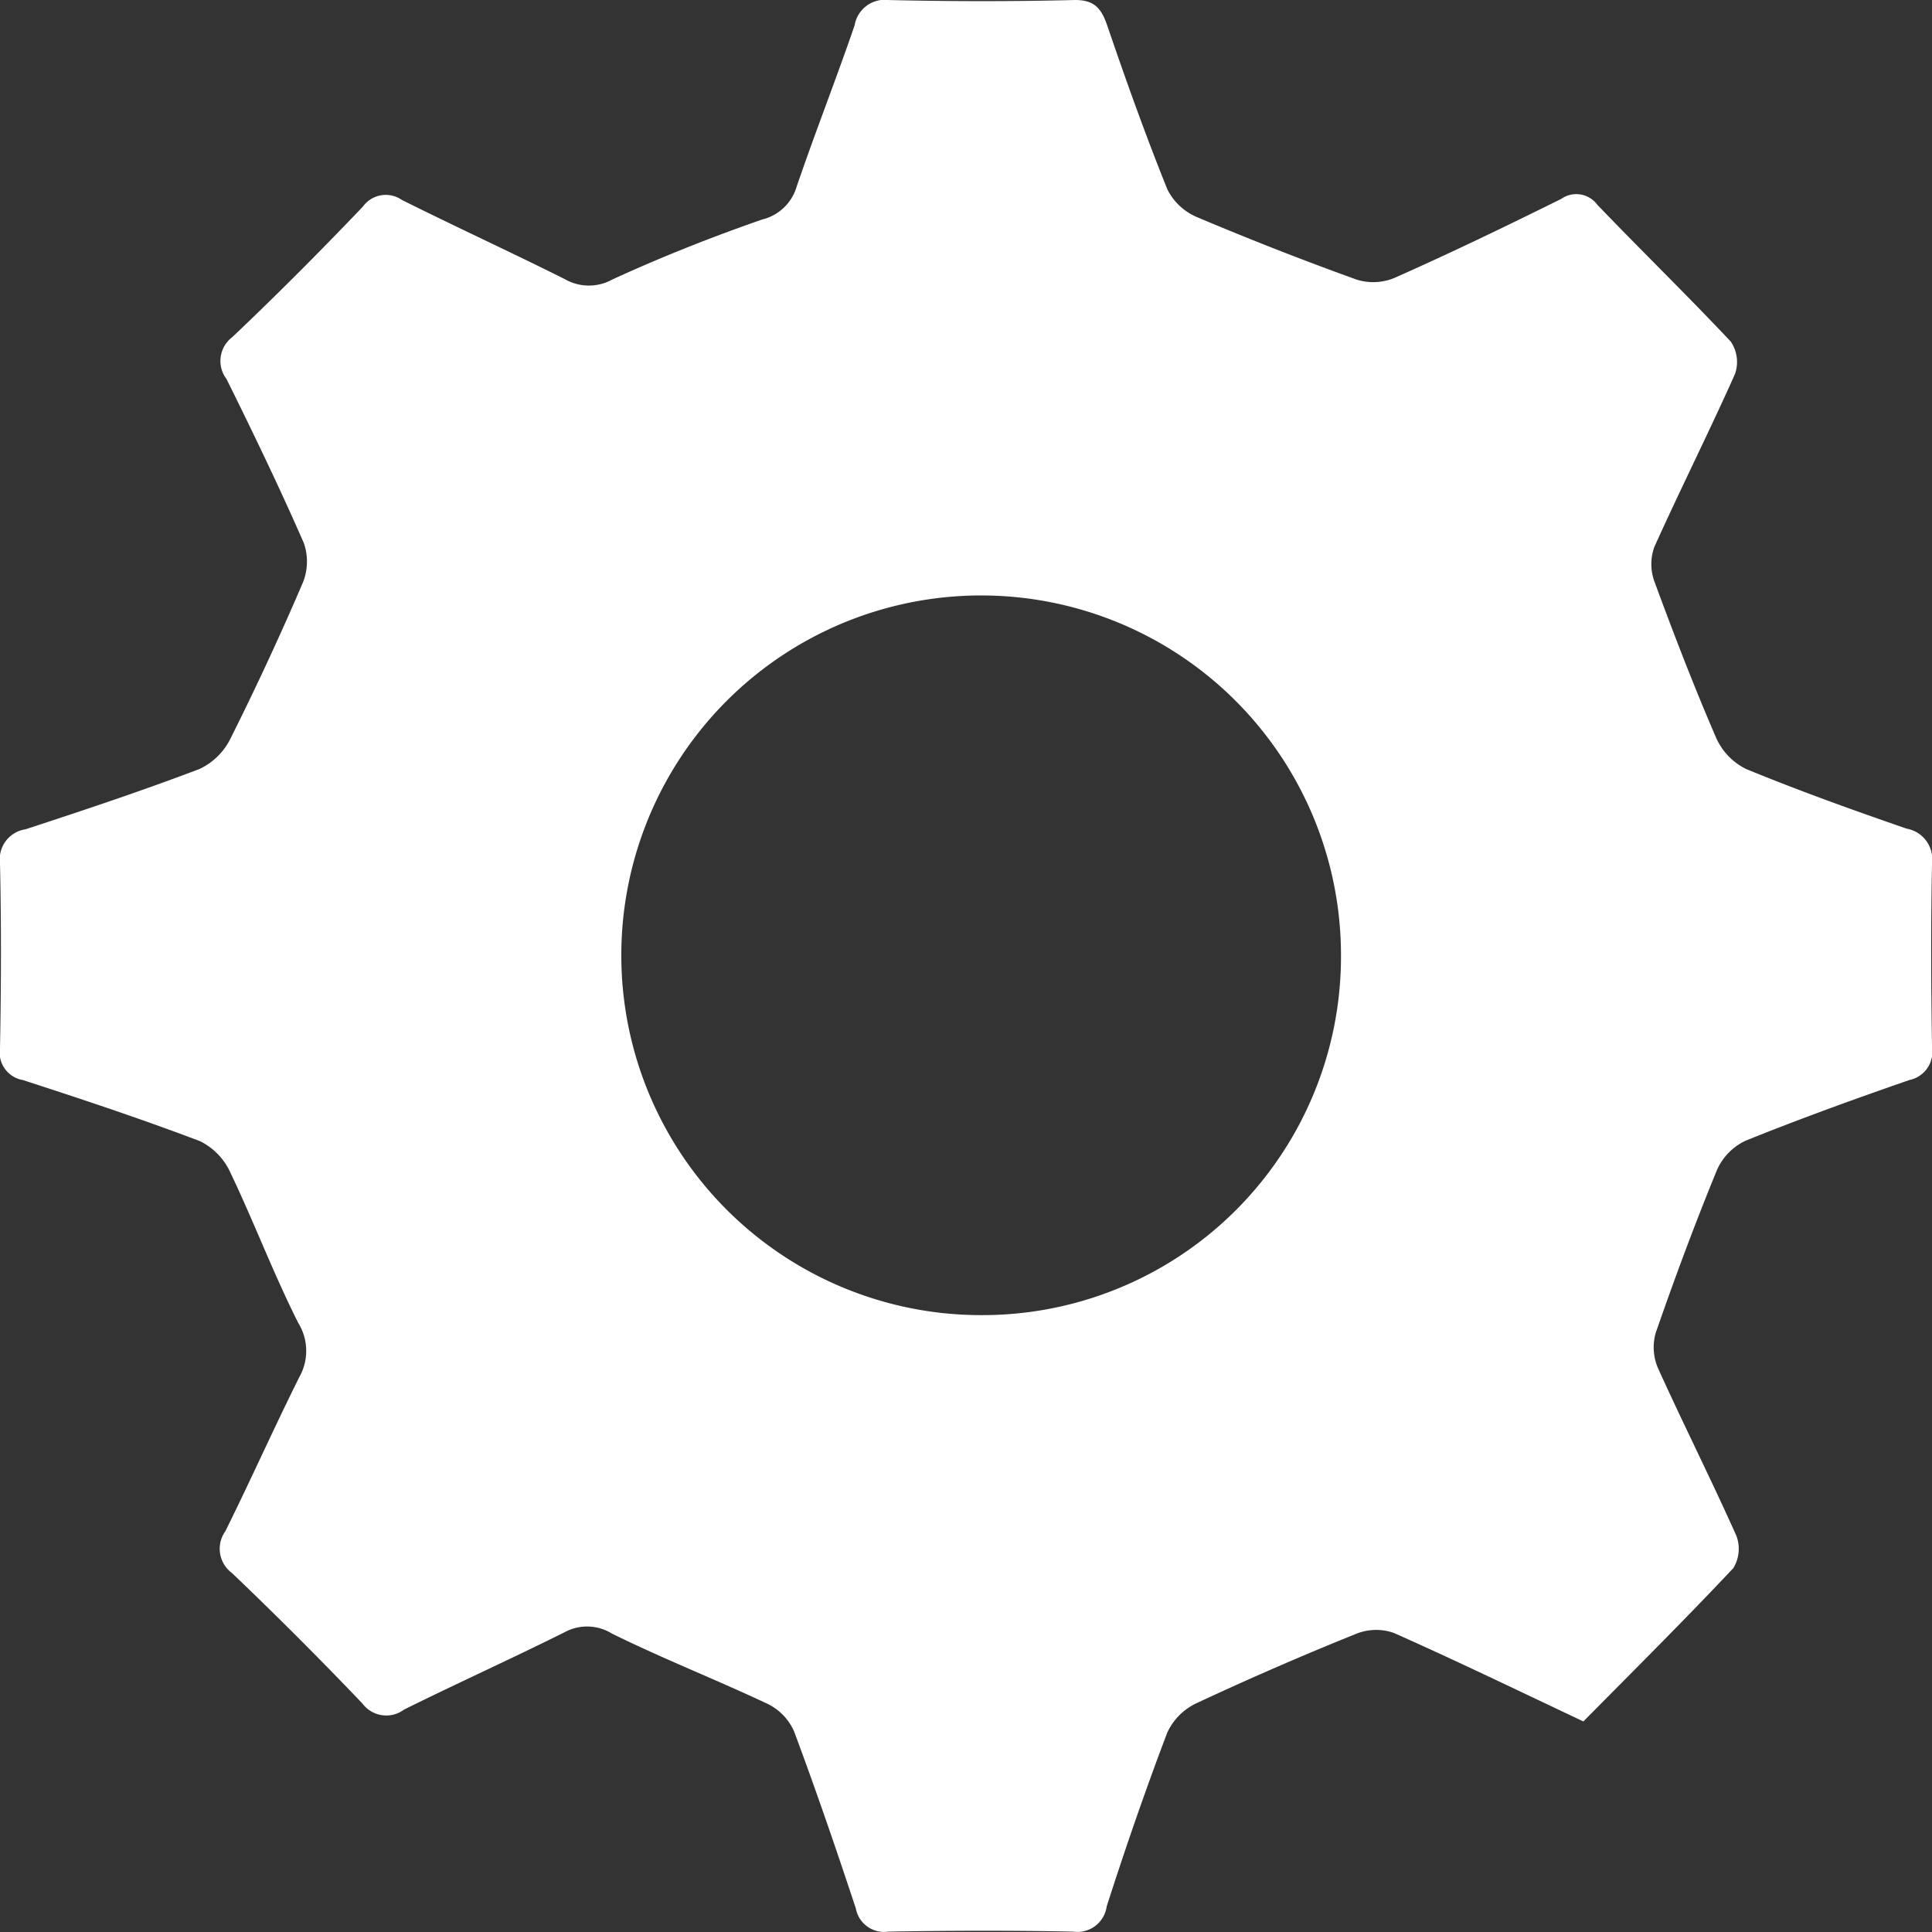 <svg xmlns="http://www.w3.org/2000/svg" width="50.045" height="50.047" viewBox="0 0 50.045 50.047">
  <rect x="0" y="0" width="50.045" height="50.047" fill="#333333" stroke="none"/>
  <path id="Trazado_599119" data-name="Trazado 599119" d="M213.952,32.343a.8.8,0,0,0-.651-.893c-1.4-.483-2.792-.983-4.16-1.545a1.645,1.645,0,0,1-.783-.817c-.574-1.329-1.095-2.682-1.595-4.041a1.306,1.306,0,0,1,0-.9c.676-1.5,1.417-2.975,2.089-4.48a.942.942,0,0,0-.112-.835c-1.128-1.2-2.314-2.353-3.456-3.544a.678.678,0,0,0-.937-.151c-1.426.707-2.861,1.4-4.314,2.044a1.432,1.432,0,0,1-.982.046q-2.082-.75-4.125-1.614a1.52,1.52,0,0,1-.777-.718c-.564-1.4-1.071-2.818-1.558-4.244-.156-.458-.341-.679-.874-.666-1.594.039-3.189.037-4.783,0a.794.794,0,0,0-.889.656c-.481,1.4-1.022,2.774-1.5,4.174a1.235,1.235,0,0,1-.894.855c-1.315.457-2.617.973-3.882,1.554a1.249,1.249,0,0,1-1.233-.011c-1.4-.7-2.82-1.352-4.218-2.05a.732.732,0,0,0-1.012.175c-1.1,1.152-2.225,2.284-3.383,3.38a.774.774,0,0,0-.147,1.085c.693,1.4,1.374,2.811,2,4.242a1.454,1.454,0,0,1-.026,1.038q-.873,2.036-1.865,4.019a1.71,1.71,0,0,1-.806.8c-1.485.565-3,1.069-4.508,1.563a.783.783,0,0,0-.663.88c.035,1.593.03,3.189,0,4.784a.724.724,0,0,0,.594.832c1.541.5,3.079,1.01,4.592,1.585a1.69,1.69,0,0,1,.787.823c.612,1.282,1.114,2.617,1.754,3.885a1.377,1.377,0,0,1,.03,1.394c-.661,1.323-1.263,2.677-1.92,4a.781.781,0,0,0,.17,1.081q1.731,1.651,3.382,3.383a.77.77,0,0,0,1.078.155c1.376-.682,2.777-1.314,4.152-2a1.221,1.221,0,0,1,1.232.032c1.323.653,2.7,1.192,4.037,1.823a1.438,1.438,0,0,1,.681.71c.566,1.516,1.091,3.049,1.6,4.587a.743.743,0,0,0,.84.6c1.594-.027,3.189-.032,4.783,0a.767.767,0,0,0,.875-.653c.486-1.514,1.006-3.021,1.571-4.506a1.563,1.563,0,0,1,.755-.757q2.045-.956,4.141-1.8a1.381,1.381,0,0,1,.975-.019c1.628.724,3.231,1.5,4.906,2.291,1.311-1.328,2.62-2.627,3.883-3.971a.954.954,0,0,0,.076-.847c-.65-1.452-1.366-2.875-2.023-4.325a1.367,1.367,0,0,1-.064-.919c.493-1.42,1.017-2.832,1.588-4.222a1.51,1.51,0,0,1,.744-.76c1.4-.565,2.816-1.077,4.241-1.571a.745.745,0,0,0,.586-.848c-.027-1.594-.032-3.19,0-4.784M189.312,44.05a9.321,9.321,0,1,1,9.332-9.31,9.289,9.289,0,0,1-9.332,9.31" transform="translate(-163.908 -9.984)" fill="#fff"/>
</svg>
